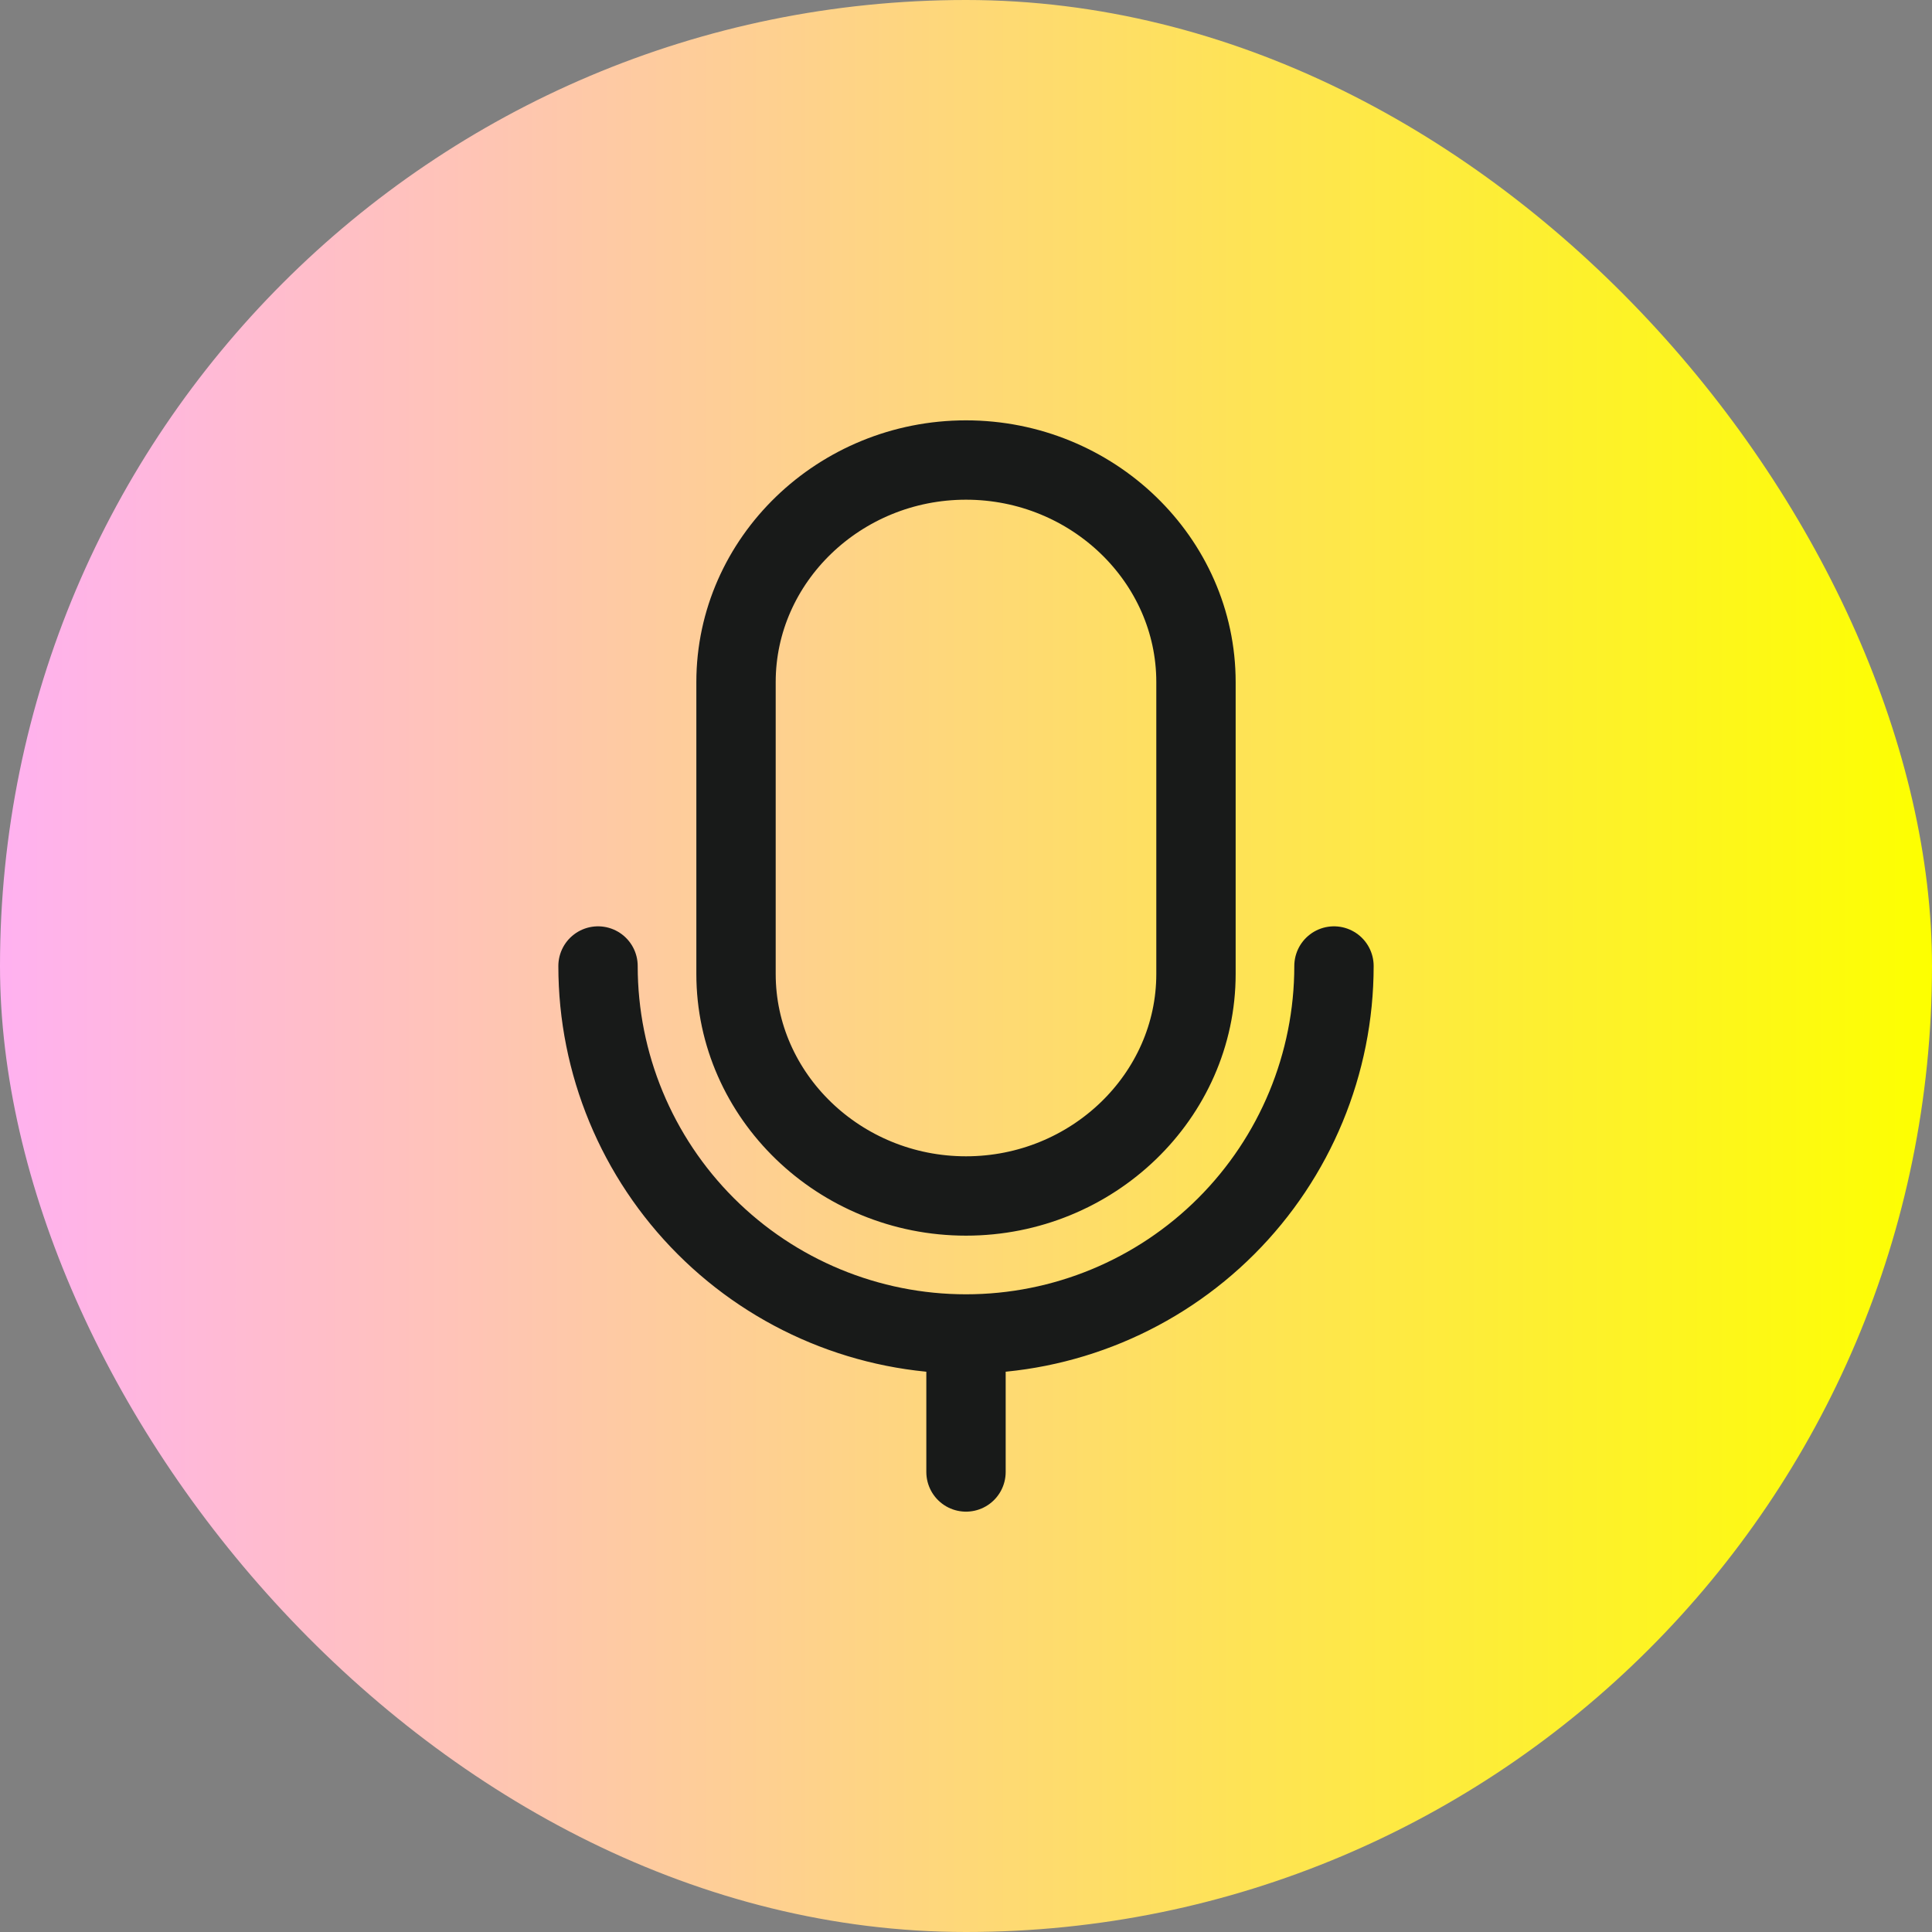 <svg width="28" height="28" viewBox="0 0 28 28" fill="none" xmlns="http://www.w3.org/2000/svg">
<rect x="0" y="0" width="28" height="28" fill="#808080" stroke="none"/>
<rect width="28" height="28" rx="14" fill="url(#paint0_linear_320_5)"/>
<path d="M14 21.333V19.333M14 19.333C12.585 19.333 11.229 18.771 10.229 17.771C9.229 16.771 8.667 15.415 8.667 14M14 19.333C15.414 19.333 16.771 18.771 17.771 17.771C18.771 16.771 19.333 15.415 19.333 14M14 17.333C12.167 17.333 10.667 15.885 10.667 14.115V9.885C10.667 8.115 12.167 6.667 14 6.667C15.833 6.667 17.333 8.115 17.333 9.885V14.115C17.333 15.885 15.833 17.333 14 17.333Z" stroke="#181A19" stroke-width="1.15" stroke-linecap="round" stroke-linejoin="round"/>
<defs>
<linearGradient id="paint0_linear_320_5" x1="0" y1="14" x2="28" y2="14" gradientUnits="userSpaceOnUse">
<stop stop-color="#FFB1F0"/>
<stop offset="1" stop-color="#FDFF00"/>
</linearGradient>
</defs>
</svg>
